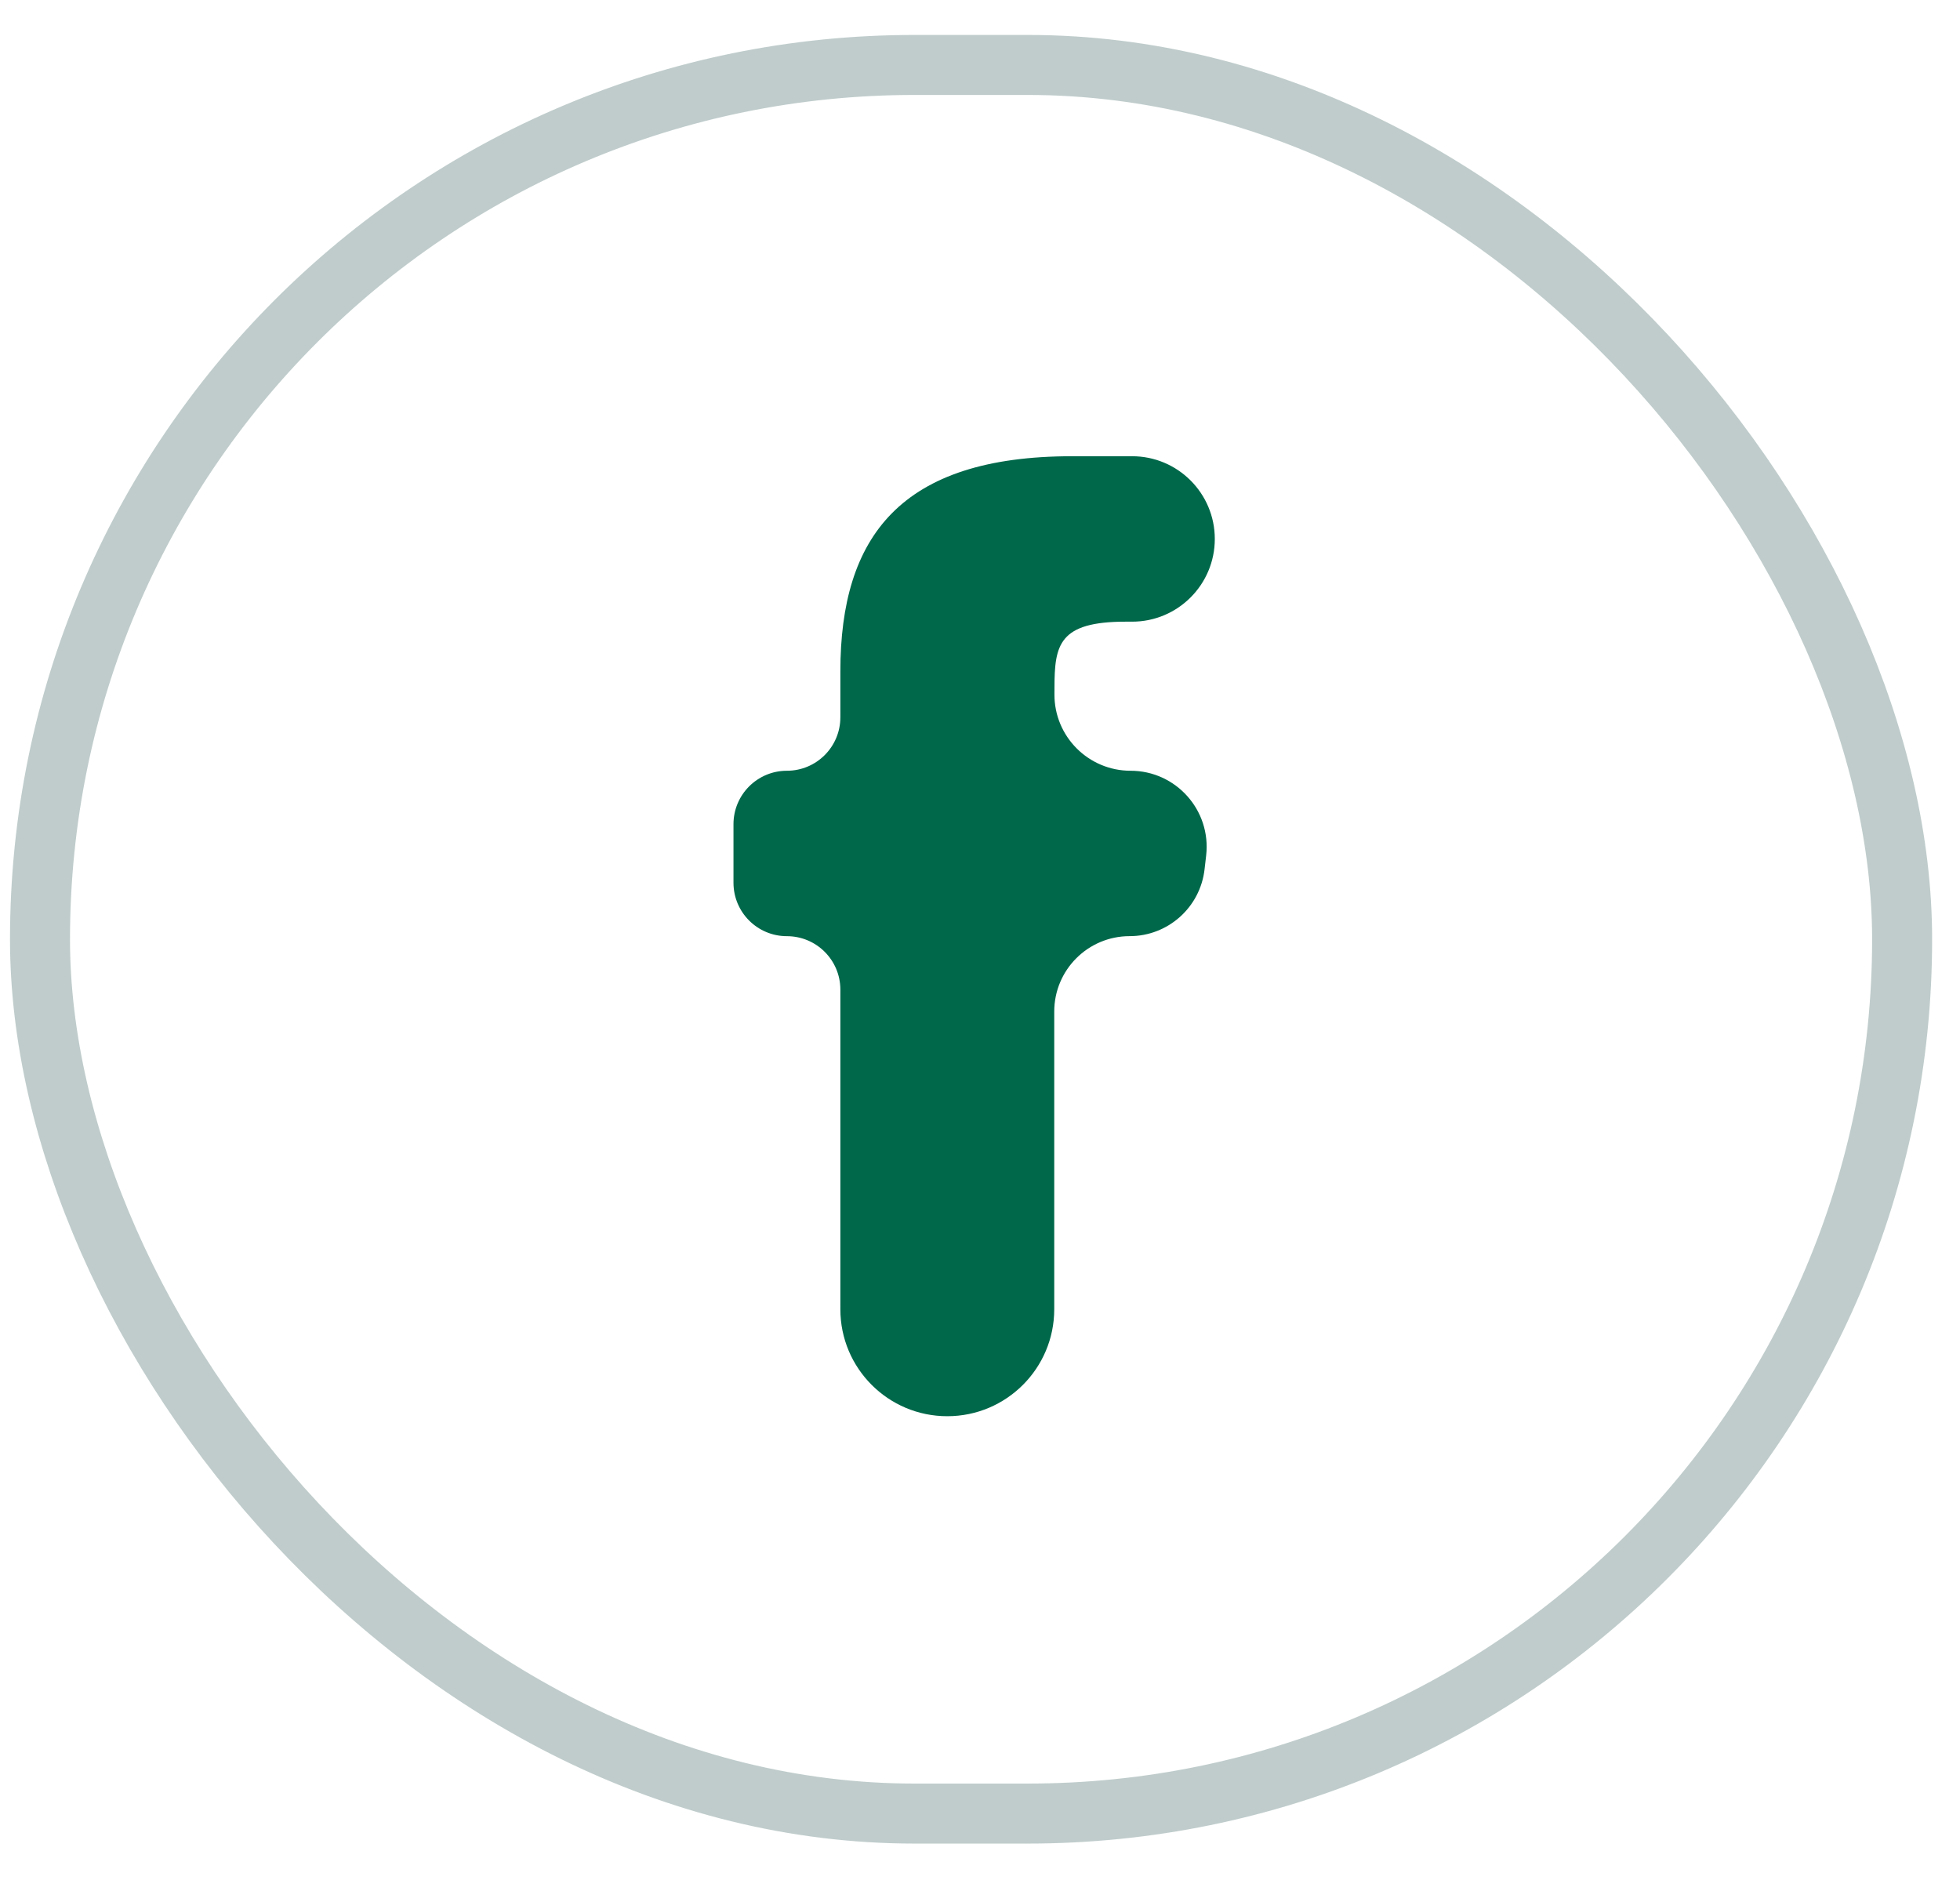 <svg width="49" height="47" viewBox="0 0 49 47" fill="none" xmlns="http://www.w3.org/2000/svg">
<rect opacity="0.25" x="1" y="1.624" width="46.553" height="43.716" rx="21.858" stroke="#023430" stroke-width="1.5"/>
<path fill-rule="evenodd" clip-rule="evenodd" d="M23.682 35.406C22.206 35.406 21.009 34.209 21.009 32.732V24.741C21.009 24.003 20.411 23.405 19.673 23.405C18.935 23.405 18.337 22.807 18.337 22.069V20.605C18.337 19.867 18.935 19.269 19.673 19.269C20.411 19.269 21.009 18.671 21.009 17.933V16.786C21.009 13.412 22.517 11.406 26.803 11.406H28.302C29.445 11.406 30.37 12.332 30.37 13.474C30.37 14.616 29.445 15.542 28.302 15.542H28.14C26.472 15.542 26.362 16.12 26.362 17.199L26.361 17.361C26.358 18.413 27.211 19.269 28.264 19.269C29.4 19.269 30.283 20.258 30.154 21.387L30.114 21.733C30.005 22.685 29.199 23.404 28.241 23.404C27.2 23.404 26.356 24.248 26.356 25.29V32.732C26.356 34.209 25.159 35.406 23.682 35.406Z" fill="#00684A"/>
</svg>
